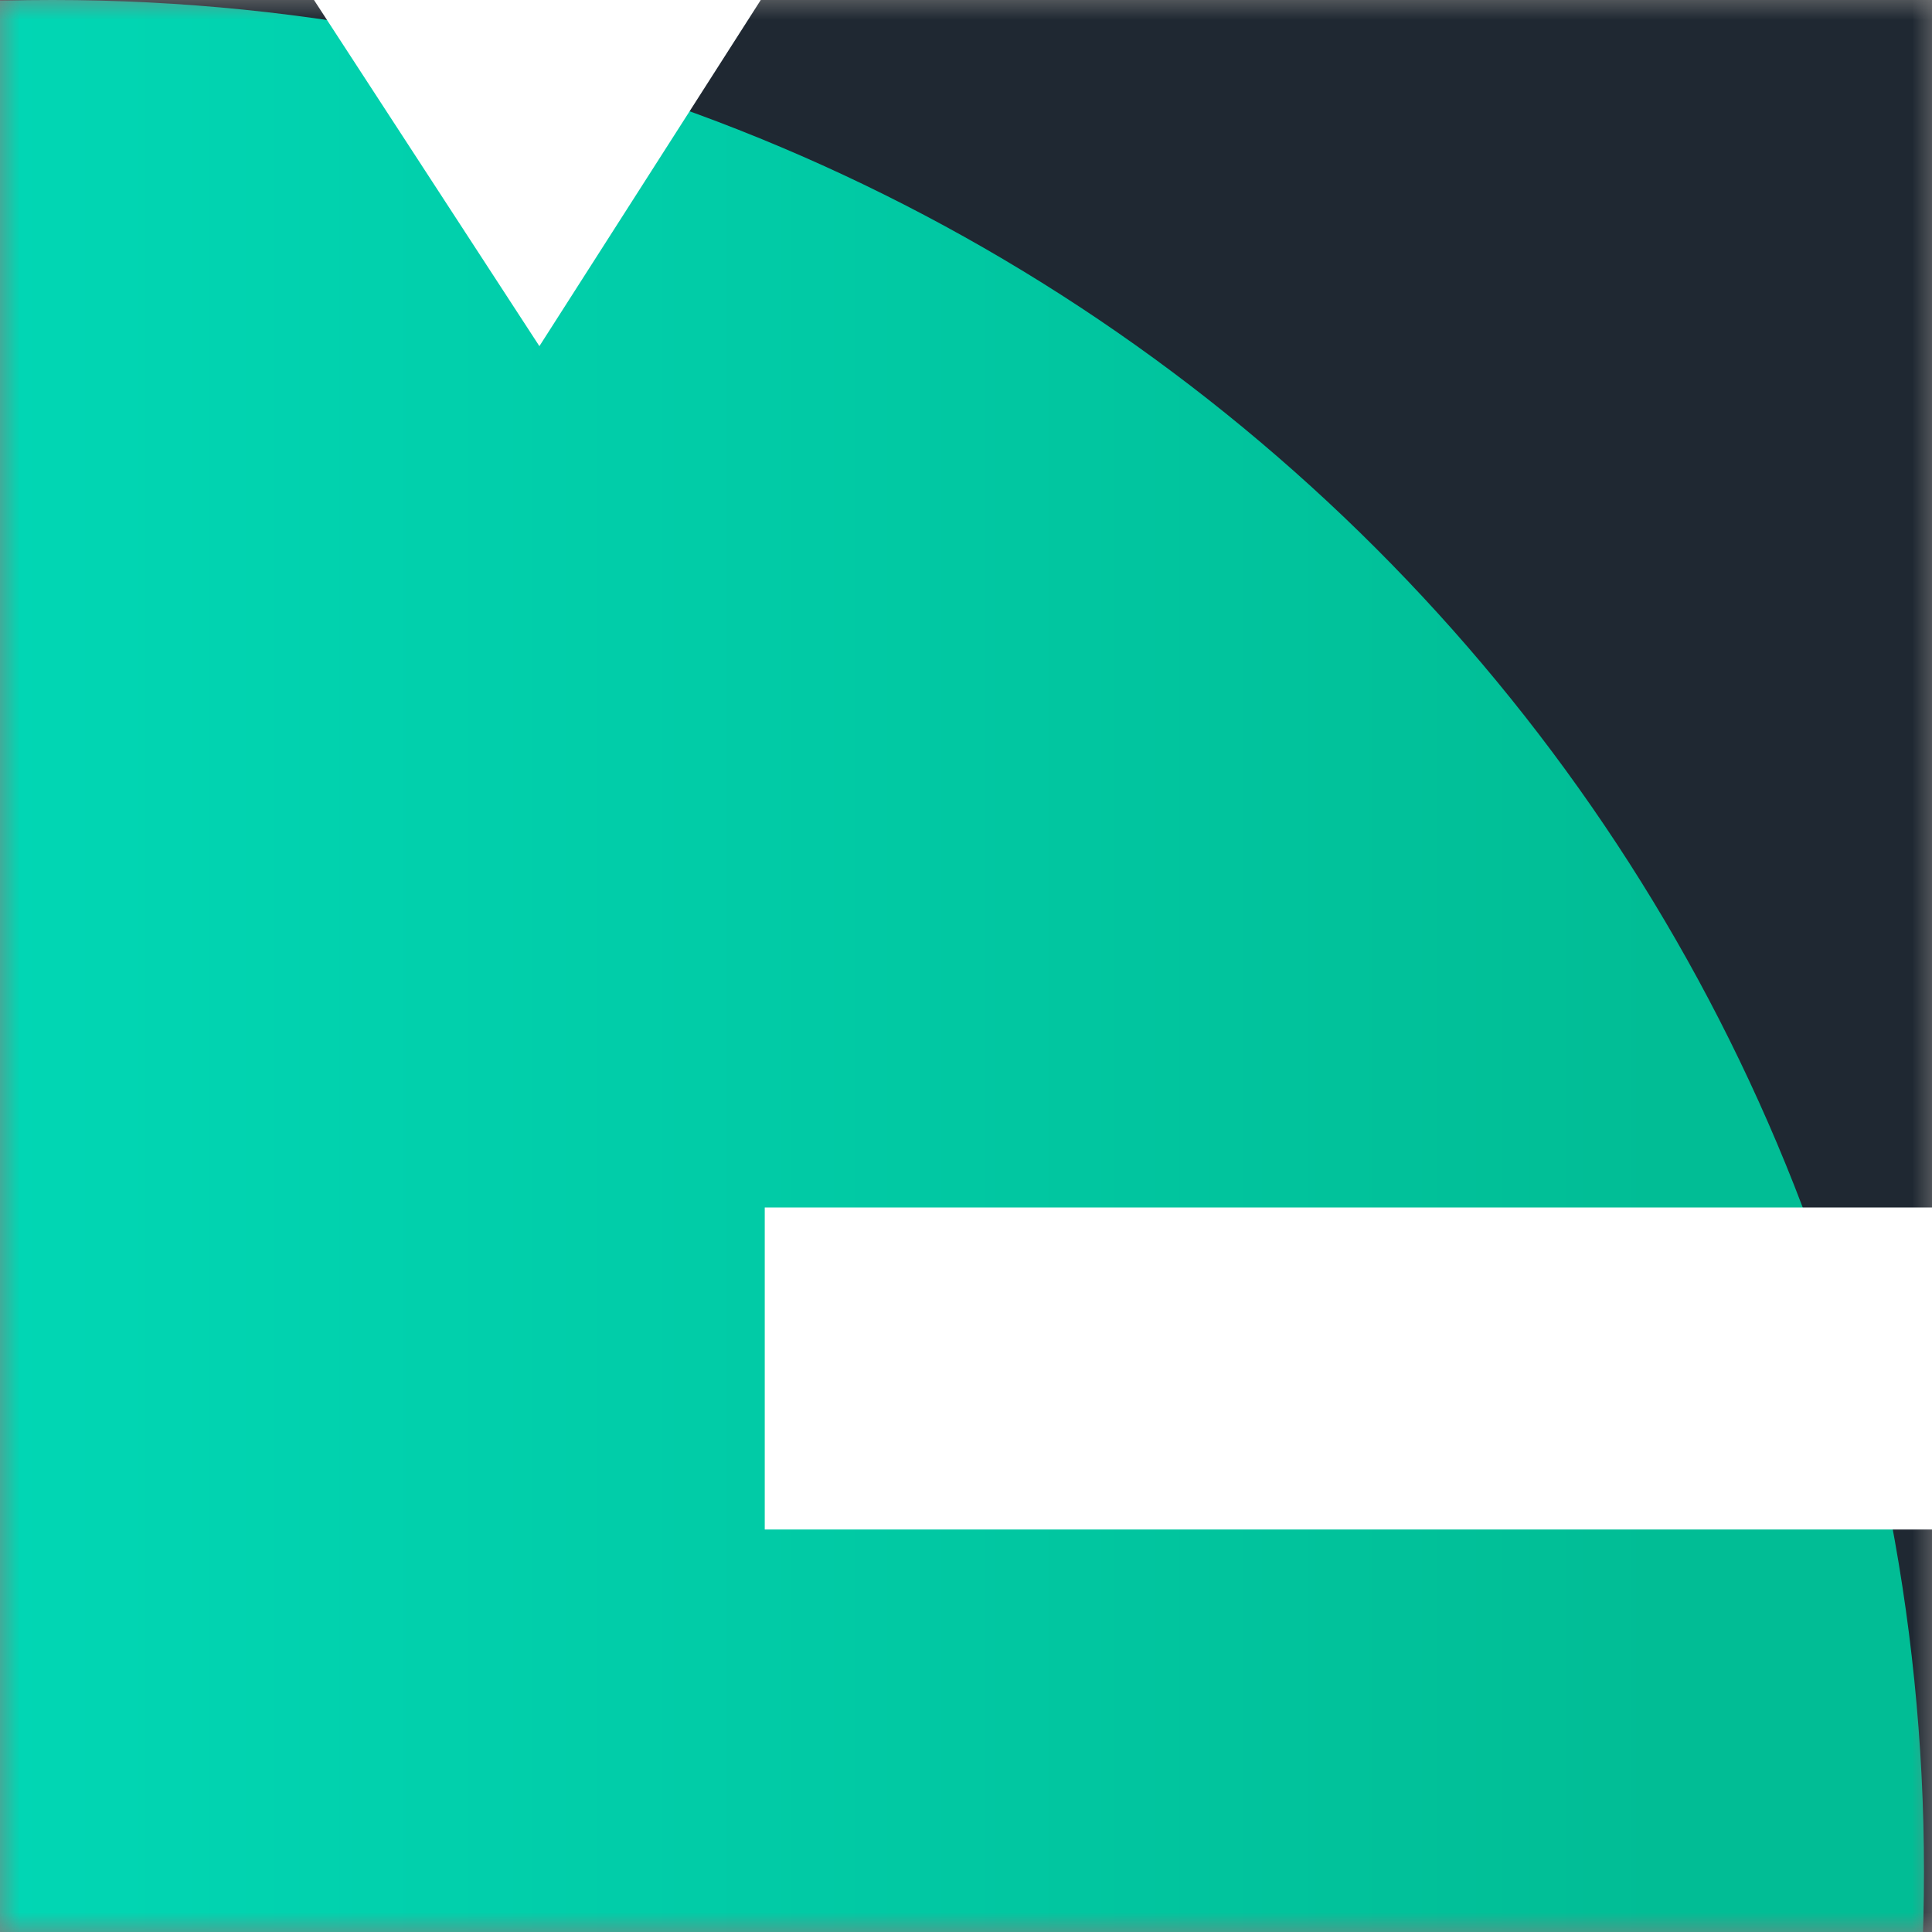 <svg width="48" height="48" viewBox="0 0 48 48" fill="none" xmlns="http://www.w3.org/2000/svg">
<rect x="0" y="0" width="48" height="48" fill="#808080" stroke="none"/>
<mask id="mask0" mask-type="alpha" maskUnits="userSpaceOnUse" x="0" y="0" width="48" height="48">
<path d="M48 0H0V48H48V0Z" fill="#637685"/>
</mask>
<g mask="url(#mask0)">
<path d="M48.001 0H0.001V48H48.001V0Z" fill="#1F2832"/>
<path d="M1.301 93C26.982 93 47.801 72.181 47.801 46.5C47.801 20.819 26.982 0 1.301 0C-24.381 0 -45.199 20.819 -45.199 46.5C-45.199 72.181 -24.381 93 1.301 93Z" fill="url(#paint0_linear)"/>
</g>
<path d="M7.801 0H18.901L13.401 8.6L7.801 0Z" fill="white"/>
<rect x="19" y="30" width="29" height="8" fill="white"/>
<defs>
<linearGradient id="paint0_linear" x1="-43.717" y1="46.5" x2="45.506" y2="46.5" gradientUnits="userSpaceOnUse">
<stop stop-color="#00F2D5"/>
<stop offset="0.953" stop-color="#01BD95"/>
</linearGradient>
</defs>
</svg>
